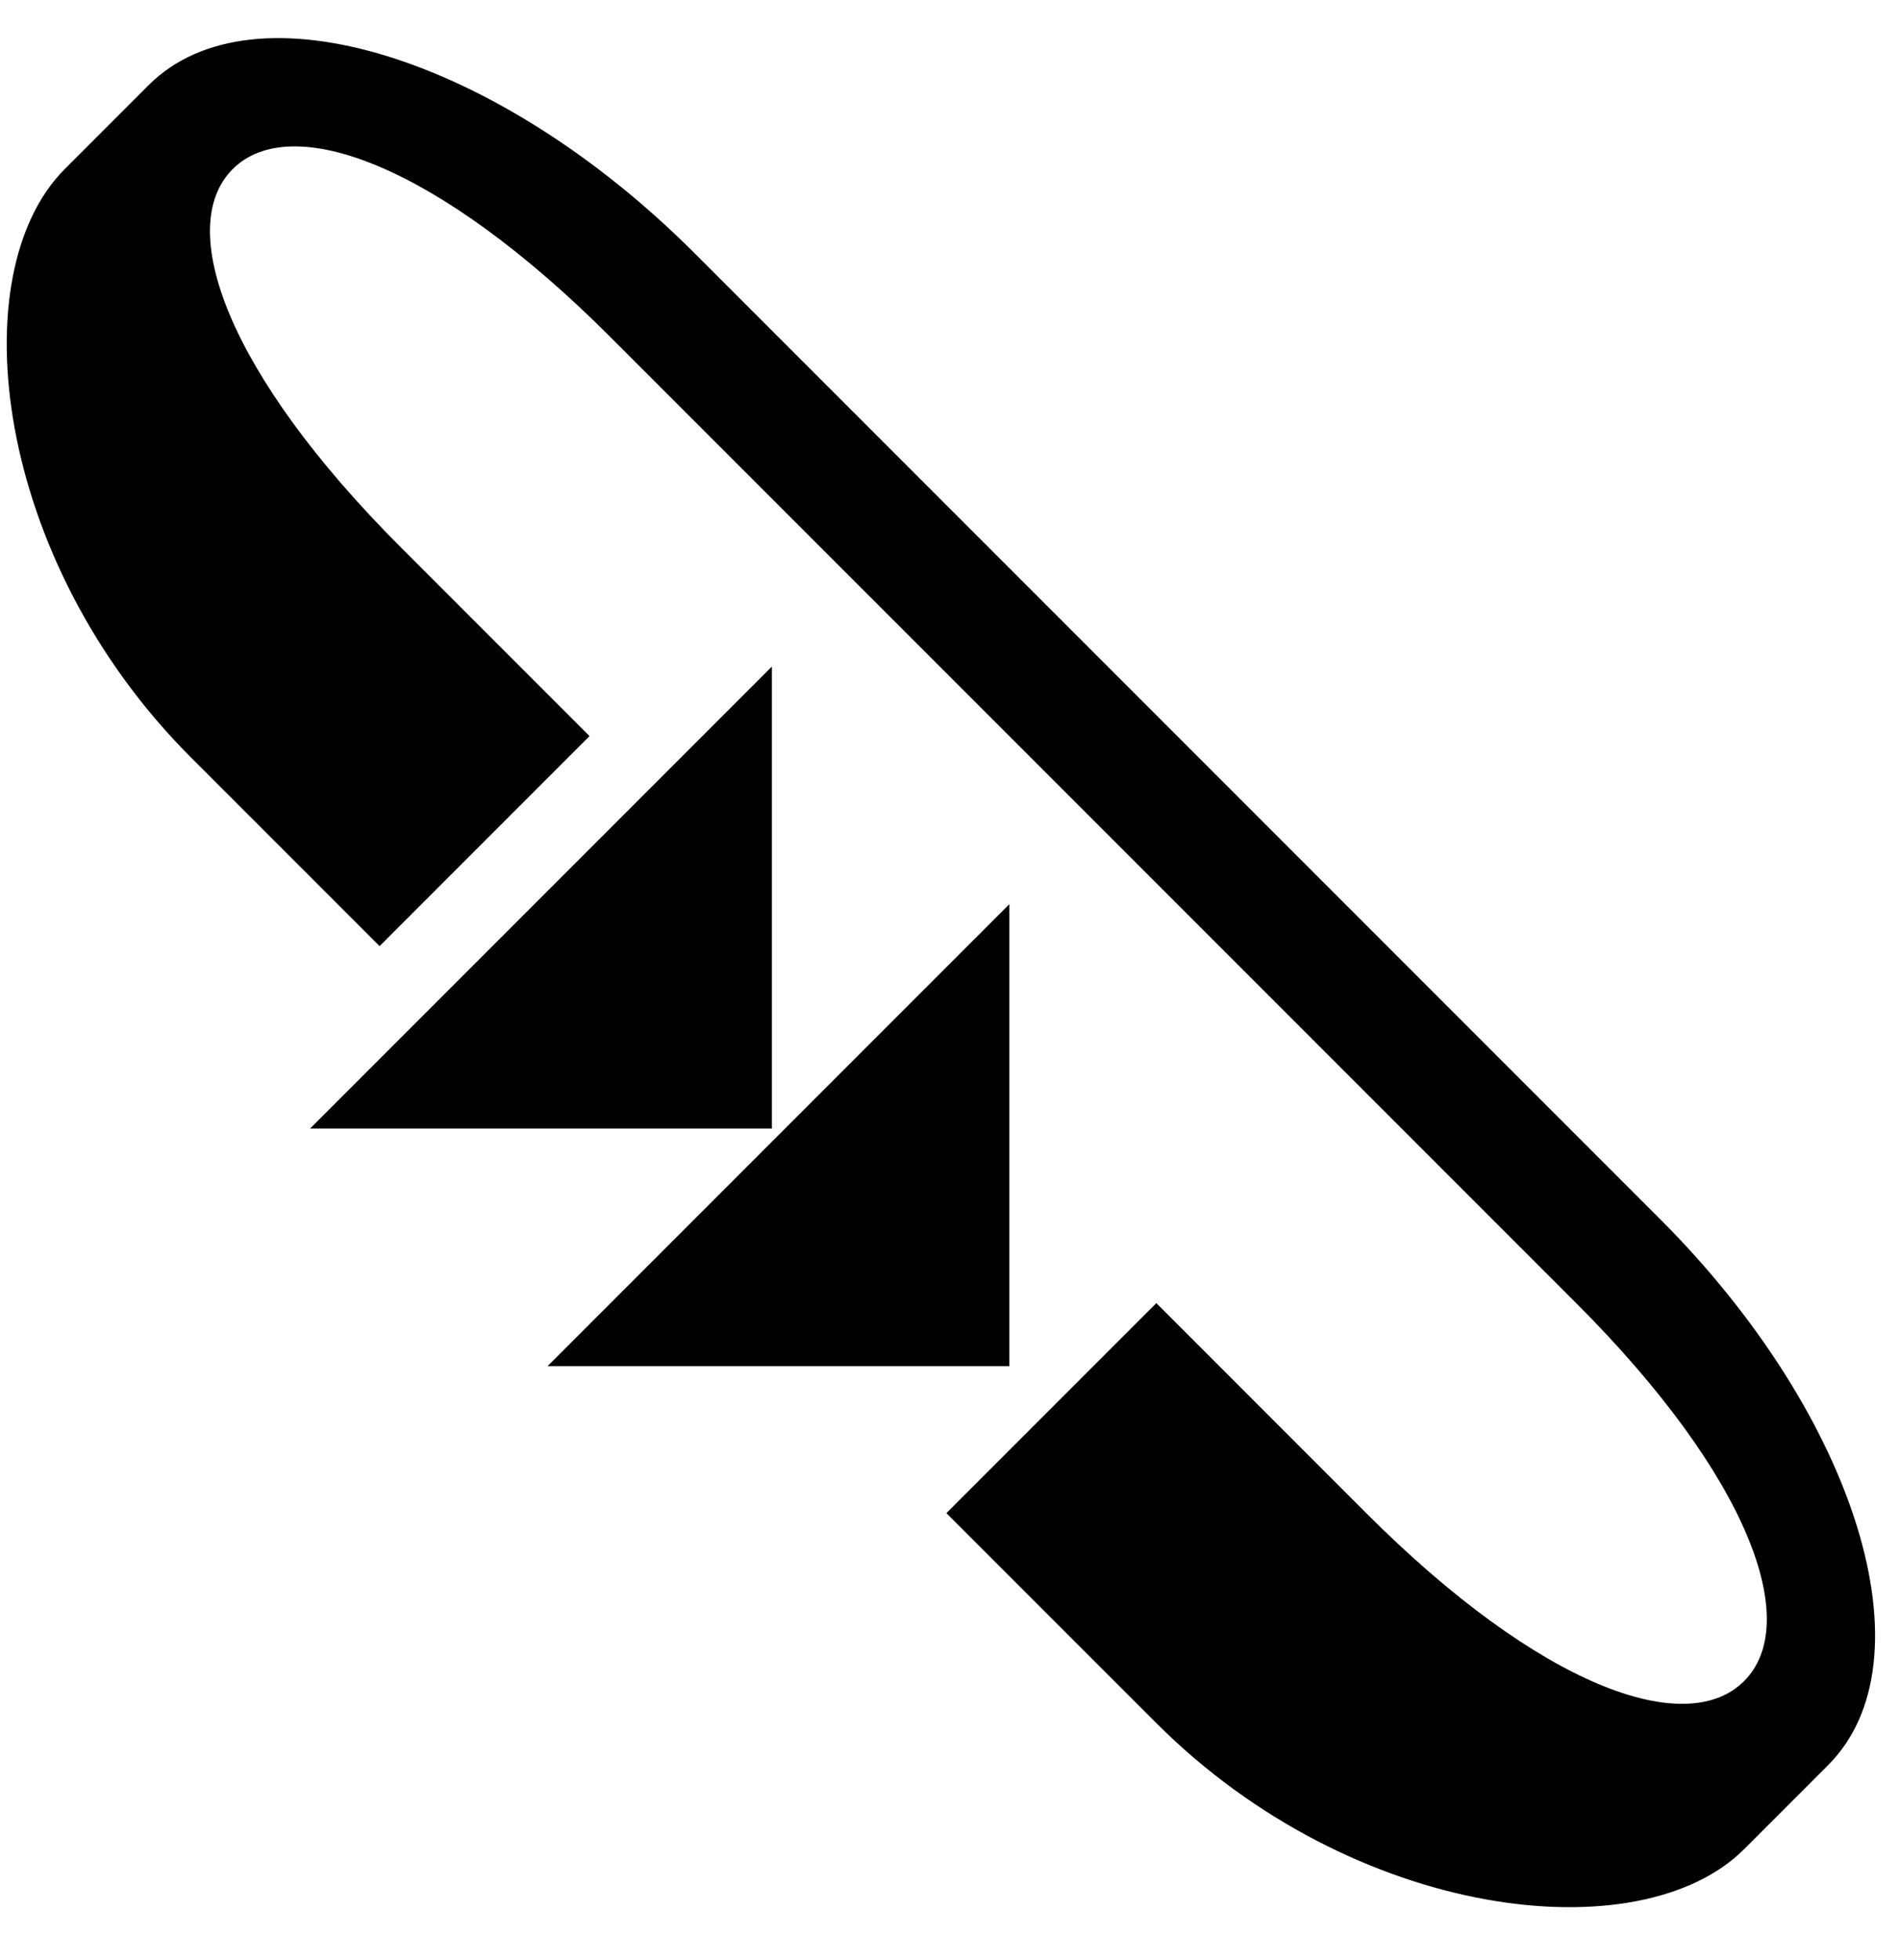 <svg xmlns="http://www.w3.org/2000/svg" version="1.0" width="32" height="33"><path d="M17 15.222L9.222 23H17v-7.778z"/><path d="M30.789 29.718c1.757-1.758.49-5.873-2.829-9.193L11.697 4.262C8.377.942 4.262-.324 2.504 1.433L1.09 2.847c-1.757 1.758-1.198 6.58 2.121 9.9l3.182 3.182 3.536-3.536-3.182-3.182C3.818 6.282 2.942 3.824 3.919 2.847c.976-.976 3.435-.1 6.363 2.829l16.264 16.263c2.929 2.93 3.805 5.388 2.828 6.364-.976.977-3.435.1-6.364-2.828l-3.535-3.536-3.536 3.536 3.536 3.535c3.32 3.32 8.142 3.88 9.9 2.122l1.414-1.414z"/><path d="M13 11.222L5.222 19H13v-7.778z"/></svg>